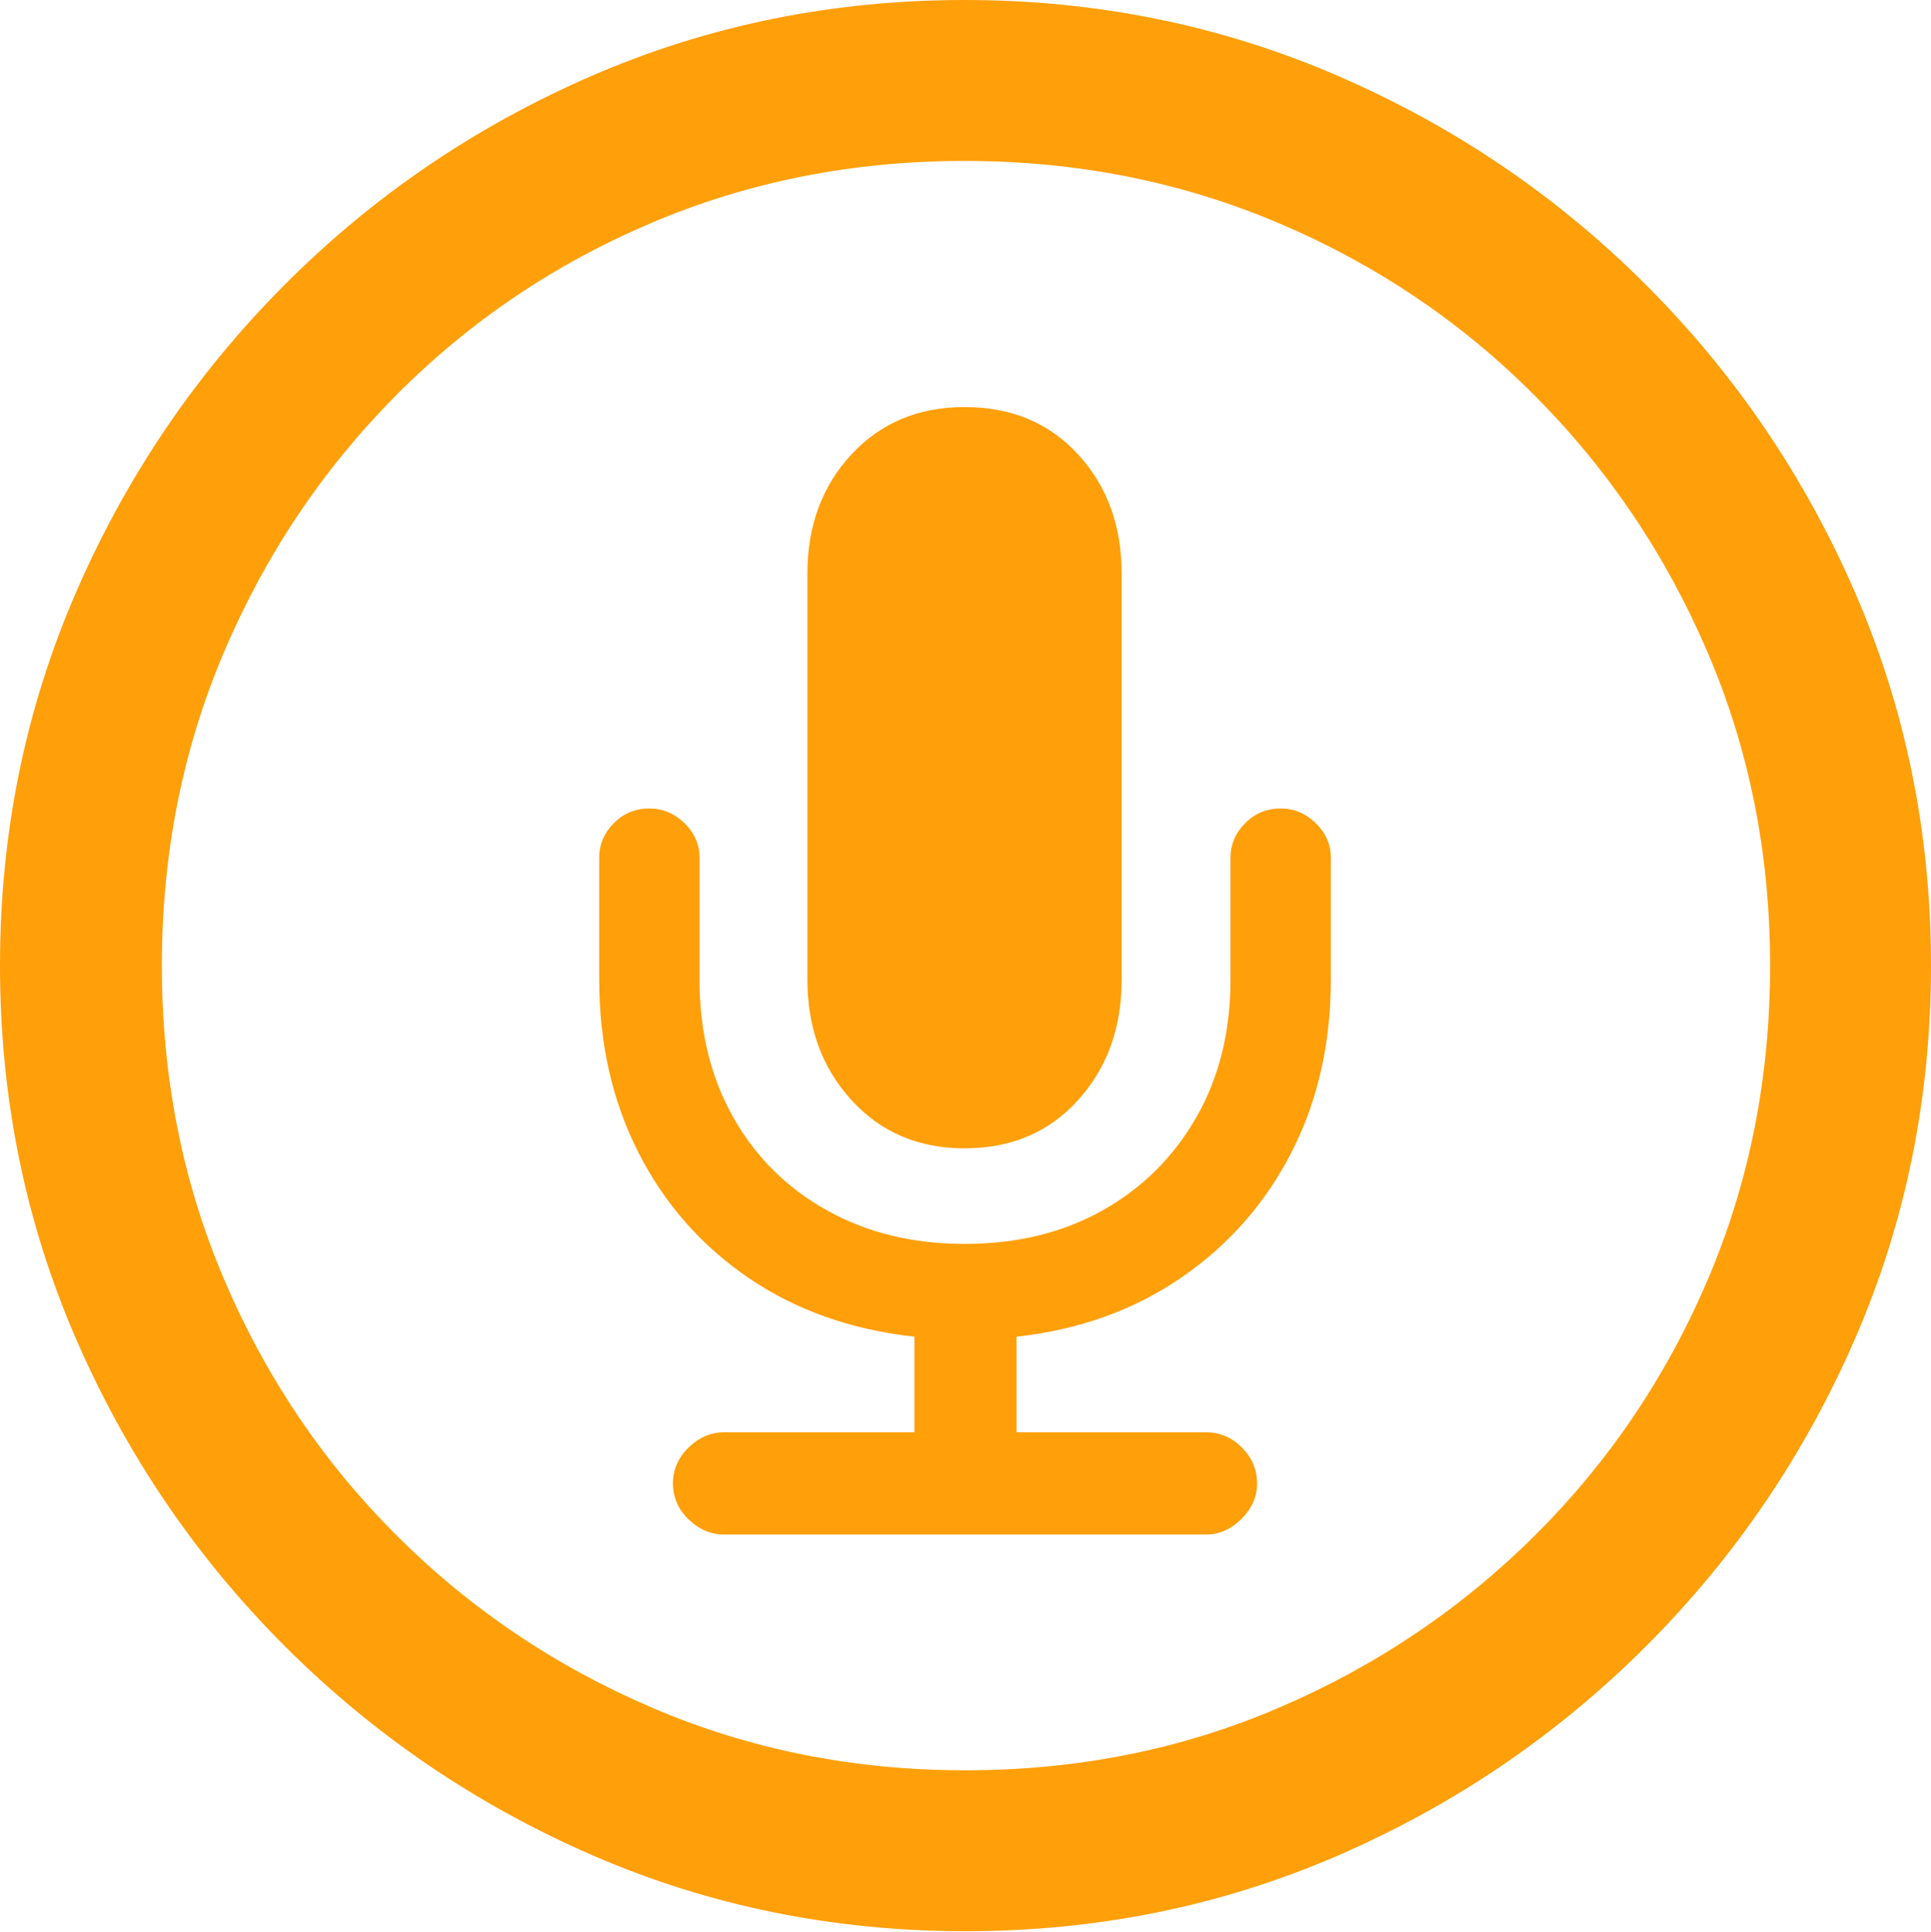 <?xml version="1.0" encoding="UTF-8"?>
<!--Generator: Apple Native CoreSVG 175.5-->
<!DOCTYPE svg
PUBLIC "-//W3C//DTD SVG 1.1//EN"
       "http://www.w3.org/Graphics/SVG/1.1/DTD/svg11.dtd">
<svg version="1.1" xmlns="http://www.w3.org/2000/svg" xmlns:xlink="http://www.w3.org/1999/xlink" width="19.922" height="19.932">
 <g>
  <rect height="19.932" opacity="0" width="19.922" x="0" y="0"/>
  <path d="M9.961 19.922Q12.002 19.922 13.804 19.141Q15.605 18.359 16.982 16.982Q18.359 15.605 19.141 13.804Q19.922 12.002 19.922 9.961Q19.922 7.92 19.141 6.118Q18.359 4.316 16.982 2.939Q15.605 1.562 13.799 0.781Q11.992 0 9.951 0Q7.91 0 6.108 0.781Q4.307 1.562 2.935 2.939Q1.562 4.316 0.781 6.118Q0 7.92 0 9.961Q0 12.002 0.781 13.804Q1.562 15.605 2.939 16.982Q4.316 18.359 6.118 19.141Q7.92 19.922 9.961 19.922ZM9.961 18.262Q8.232 18.262 6.729 17.617Q5.225 16.973 4.087 15.835Q2.949 14.697 2.31 13.193Q1.67 11.69 1.67 9.961Q1.67 8.232 2.31 6.729Q2.949 5.225 4.082 4.082Q5.215 2.939 6.719 2.3Q8.223 1.66 9.951 1.66Q11.68 1.66 13.188 2.3Q14.697 2.939 15.835 4.082Q16.973 5.225 17.617 6.729Q18.262 8.232 18.262 9.961Q18.262 11.69 17.622 13.193Q16.982 14.697 15.84 15.835Q14.697 16.973 13.193 17.617Q11.69 18.262 9.961 18.262Z" fill="#ff9f0a"/>
  <path d="M7.471 15.83L12.441 15.83Q12.646 15.83 12.808 15.669Q12.969 15.508 12.969 15.303Q12.969 15.088 12.812 14.932Q12.656 14.775 12.441 14.775L10.488 14.775L10.488 13.789Q11.455 13.682 12.188 13.179Q12.92 12.676 13.325 11.885Q13.73 11.094 13.73 10.107L13.73 8.848Q13.73 8.643 13.574 8.491Q13.418 8.34 13.213 8.34Q12.998 8.34 12.847 8.491Q12.695 8.643 12.695 8.848L12.695 10.107Q12.695 10.908 12.344 11.523Q11.992 12.139 11.377 12.485Q10.762 12.832 9.951 12.832Q9.15 12.832 8.53 12.485Q7.91 12.139 7.563 11.523Q7.217 10.908 7.217 10.107L7.217 8.848Q7.217 8.643 7.061 8.491Q6.904 8.34 6.699 8.34Q6.484 8.34 6.333 8.491Q6.182 8.643 6.182 8.848L6.182 10.107Q6.182 11.094 6.587 11.89Q6.992 12.685 7.725 13.184Q8.457 13.682 9.434 13.789L9.434 14.775L7.471 14.775Q7.266 14.775 7.104 14.932Q6.943 15.088 6.943 15.303Q6.943 15.518 7.104 15.674Q7.266 15.83 7.471 15.83ZM9.951 11.846Q10.674 11.846 11.123 11.348Q11.572 10.85 11.572 10.107L11.572 5.918Q11.572 5.176 11.123 4.688Q10.674 4.199 9.951 4.199Q9.238 4.199 8.784 4.688Q8.33 5.176 8.33 5.918L8.33 10.107Q8.33 10.85 8.784 11.348Q9.238 11.846 9.951 11.846Z" fill="#ff9f0a"/>
 </g>
</svg>
